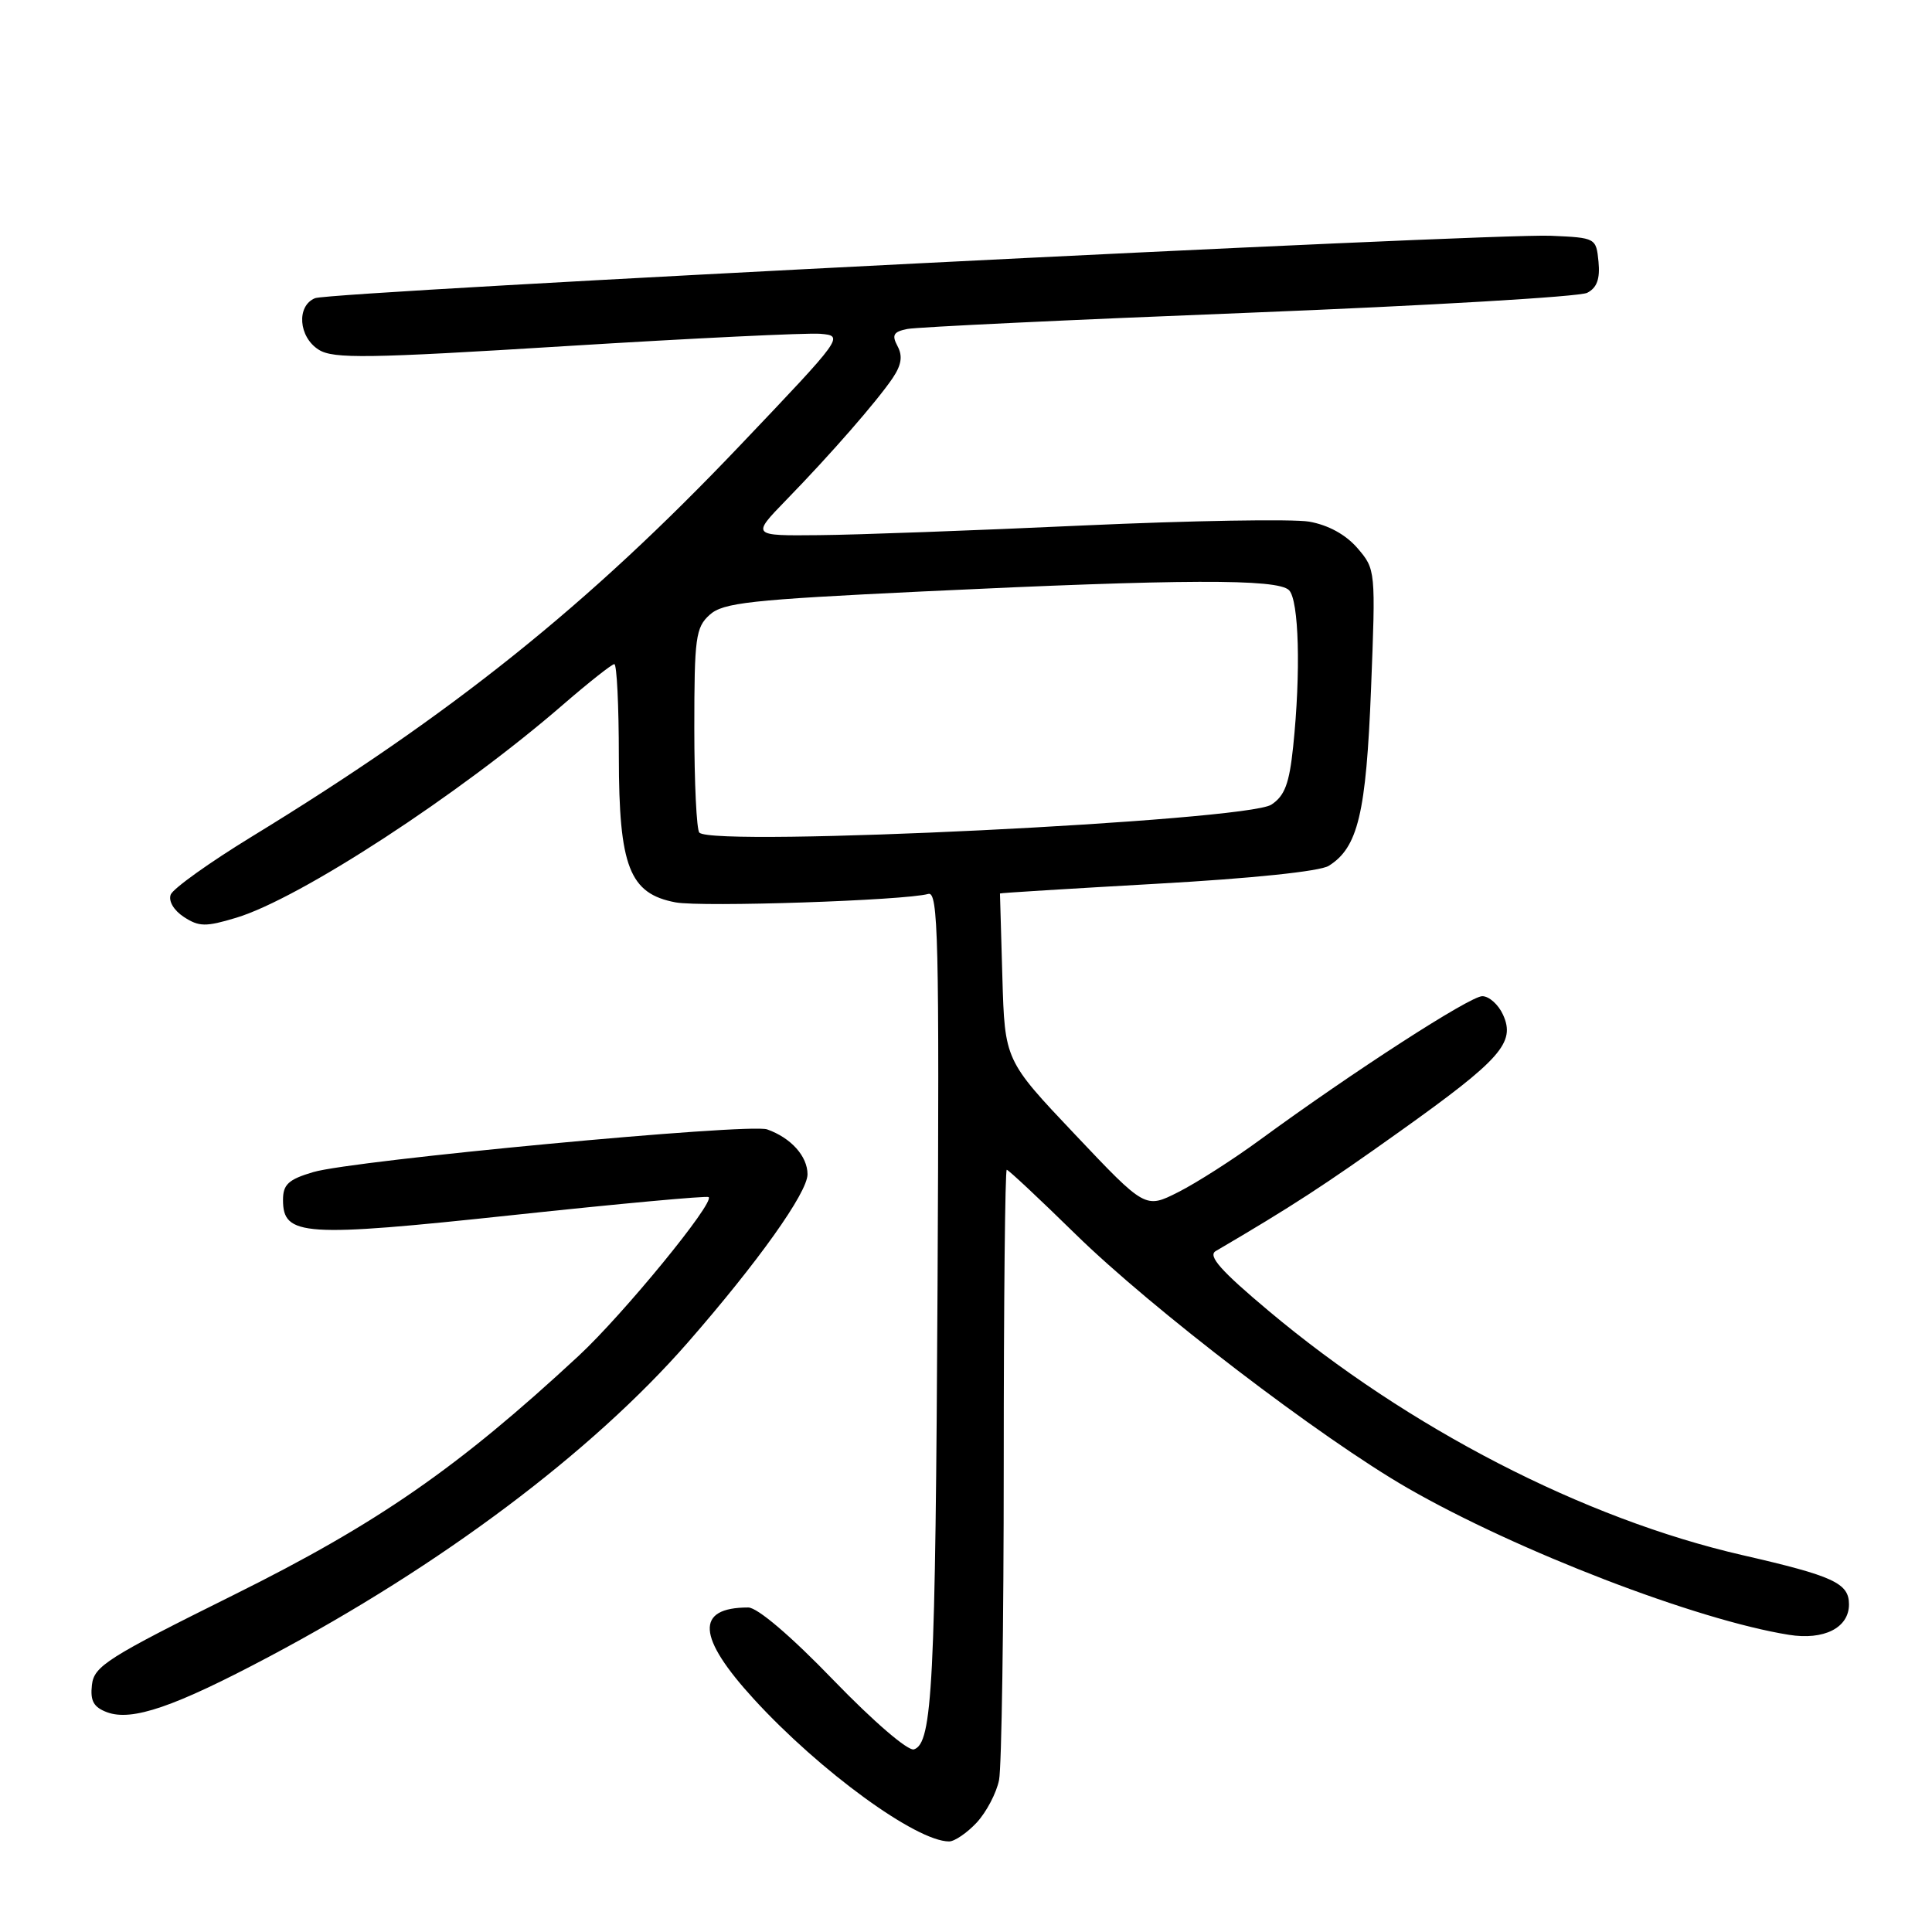 <?xml version="1.0" encoding="UTF-8" standalone="no"?>
<!DOCTYPE svg PUBLIC "-//W3C//DTD SVG 1.1//EN" "http://www.w3.org/Graphics/SVG/1.1/DTD/svg11.dtd" >
<svg xmlns="http://www.w3.org/2000/svg" xmlns:xlink="http://www.w3.org/1999/xlink" version="1.1" viewBox="0 0 256 256">
 <g >
 <path fill="currentColor"
d=" M 129.43 241.49 C 130.71 240.10 132.04 237.57 132.38 235.86 C 132.72 234.15 133.00 215.26 133.00 193.88 C 133.00 172.49 133.18 155.00 133.40 155.00 C 133.62 155.00 137.71 158.83 142.49 163.51 C 152.61 173.43 174.99 190.54 186.54 197.19 C 201.03 205.52 224.77 214.66 237.03 216.62 C 241.69 217.37 245.00 215.69 245.00 212.59 C 245.00 209.77 242.95 208.83 230.87 206.06 C 209.87 201.24 186.62 189.25 168.08 173.68 C 161.76 168.38 160.02 166.41 161.08 165.78 C 171.21 159.84 175.46 157.07 185.50 149.91 C 198.88 140.37 200.84 138.15 199.16 134.46 C 198.55 133.11 197.31 132.00 196.41 132.00 C 194.78 132.00 179.31 141.99 167.00 151.00 C 163.43 153.62 158.53 156.75 156.13 157.96 C 151.76 160.17 151.76 160.17 142.45 150.33 C 133.14 140.50 133.14 140.50 132.82 129.50 C 132.64 123.45 132.50 118.45 132.50 118.39 C 132.50 118.32 141.87 117.75 153.31 117.10 C 165.86 116.40 174.89 115.46 176.06 114.73 C 179.94 112.31 181.02 107.79 181.67 91.27 C 182.29 75.55 182.28 75.44 179.87 72.63 C 178.31 70.83 176.01 69.57 173.47 69.12 C 171.29 68.75 157.80 68.98 143.50 69.63 C 129.20 70.29 113.47 70.87 108.53 70.91 C 99.57 71.00 99.57 71.00 104.18 66.25 C 110.09 60.18 116.20 53.17 118.28 50.10 C 119.45 48.36 119.63 47.18 118.93 45.87 C 118.14 44.39 118.38 43.96 120.23 43.59 C 121.48 43.34 141.85 42.37 165.50 41.44 C 189.15 40.50 209.31 39.32 210.31 38.80 C 211.60 38.14 212.03 36.96 211.81 34.68 C 211.50 31.53 211.45 31.50 205.50 31.24 C 197.25 30.89 43.93 38.63 41.75 39.51 C 39.25 40.52 39.55 44.67 42.25 46.35 C 44.19 47.56 48.72 47.49 75.00 45.86 C 91.78 44.82 106.94 44.09 108.69 44.23 C 111.86 44.50 111.80 44.58 98.02 59.06 C 77.89 80.22 59.91 94.63 33.34 110.87 C 27.75 114.29 22.93 117.74 22.62 118.54 C 22.30 119.39 23.02 120.62 24.36 121.50 C 26.37 122.81 27.25 122.83 31.29 121.61 C 39.72 119.08 60.88 105.28 74.65 93.33 C 78.04 90.40 81.08 88.00 81.40 88.00 C 81.73 88.00 82.00 93.51 82.00 100.25 C 82.01 114.85 83.40 118.42 89.52 119.57 C 93.01 120.22 119.93 119.32 123.00 118.45 C 124.32 118.07 124.47 124.22 124.23 170.26 C 123.95 223.26 123.56 230.98 121.11 231.80 C 120.33 232.06 115.77 228.14 110.44 222.63 C 104.82 216.80 100.36 213.00 99.15 213.00 C 92.10 213.00 92.35 216.91 99.92 225.17 C 108.66 234.71 121.41 244.00 125.76 244.00 C 126.49 244.00 128.14 242.87 129.43 241.49 Z  M 35.71 219.49 C 58.49 207.40 78.40 192.45 91.11 177.92 C 100.43 167.25 107.00 158.03 107.00 155.60 C 107.00 153.21 104.81 150.77 101.65 149.65 C 99.27 148.80 46.77 153.74 41.50 155.31 C 38.22 156.28 37.50 156.95 37.50 158.99 C 37.50 163.80 40.13 163.98 68.00 161.00 C 82.03 159.50 93.68 158.43 93.90 158.62 C 94.73 159.34 82.59 174.16 76.67 179.66 C 60.67 194.50 50.05 201.86 31.00 211.32 C 14.22 219.65 12.47 220.76 12.18 223.26 C 11.94 225.38 12.40 226.21 14.18 226.88 C 17.49 228.11 23.11 226.18 35.71 219.49 Z  M 92.67 110.33 C 92.30 109.97 92.00 103.74 92.00 96.49 C 92.00 84.51 92.18 83.14 94.03 81.47 C 95.81 79.86 99.32 79.47 122.28 78.37 C 156.73 76.72 169.28 76.68 170.80 78.20 C 172.12 79.52 172.38 89.09 171.35 98.93 C 170.84 103.84 170.23 105.46 168.46 106.62 C 165.13 108.80 94.59 112.26 92.67 110.33 Z "/>
</g>
</svg>